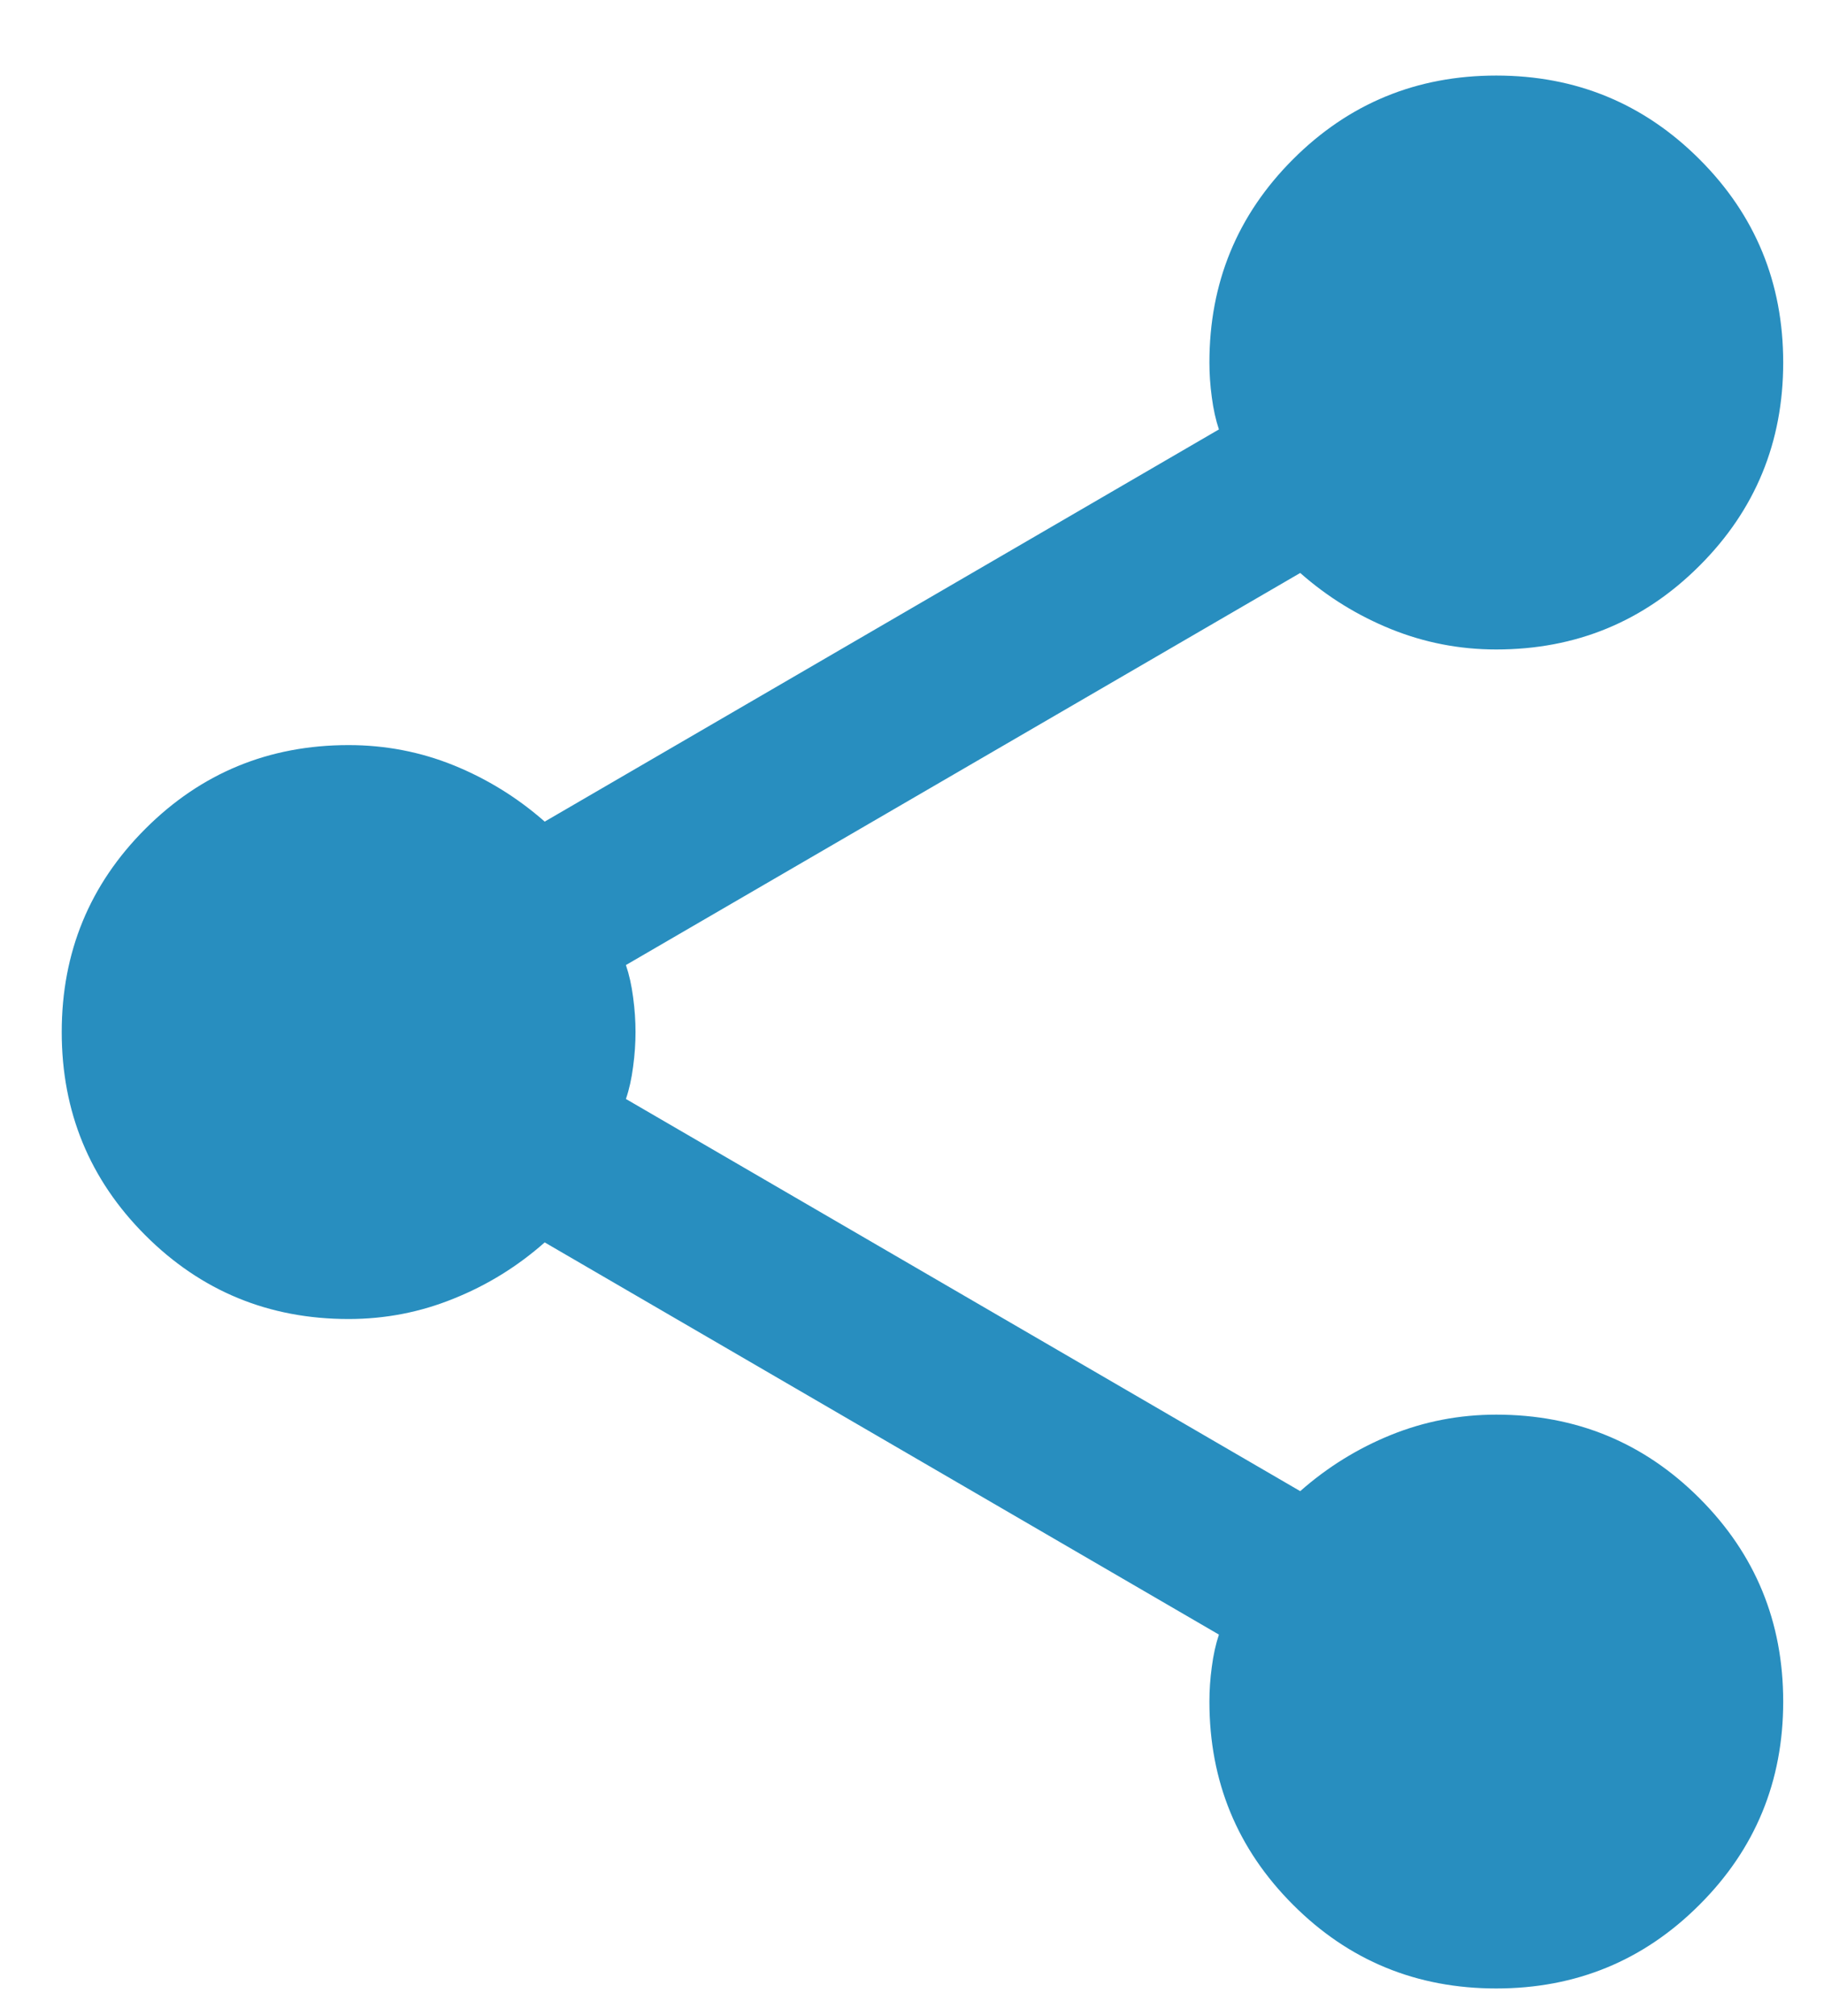 <svg width="19" height="21" viewBox="0 0 19 21" fill="none" xmlns="http://www.w3.org/2000/svg">
<path d="M15.586 20.712C14.756 20.712 14.05 20.422 13.469 19.84C12.888 19.259 12.598 18.554 12.598 17.724C12.598 17.607 12.606 17.487 12.623 17.362C12.639 17.238 12.664 17.126 12.697 17.026L5.674 12.941C5.391 13.191 5.076 13.386 4.727 13.526C4.379 13.668 4.013 13.739 3.631 13.739C2.801 13.739 2.095 13.448 1.514 12.867C0.933 12.286 0.643 11.58 0.643 10.75C0.643 9.92 0.933 9.214 1.514 8.633C2.095 8.052 2.801 7.761 3.631 7.761C4.013 7.761 4.379 7.831 4.727 7.972C5.076 8.114 5.391 8.309 5.674 8.558L12.697 4.473C12.664 4.374 12.639 4.262 12.623 4.138C12.606 4.013 12.598 3.892 12.598 3.776C12.598 2.946 12.888 2.24 13.469 1.659C14.05 1.078 14.756 0.787 15.586 0.787C16.416 0.787 17.122 1.078 17.703 1.659C18.285 2.24 18.575 2.946 18.575 3.776C18.575 4.606 18.285 5.312 17.703 5.893C17.122 6.474 16.416 6.765 15.586 6.765C15.204 6.765 14.839 6.694 14.49 6.553C14.142 6.412 13.826 6.217 13.544 5.968L6.52 10.052C6.554 10.152 6.579 10.264 6.595 10.388C6.612 10.513 6.62 10.633 6.62 10.75C6.62 10.866 6.612 10.986 6.595 11.11C6.579 11.235 6.554 11.348 6.52 11.447L13.544 15.532C13.826 15.283 14.142 15.087 14.49 14.946C14.839 14.805 15.204 14.735 15.586 14.735C16.416 14.735 17.122 15.025 17.703 15.606C18.285 16.188 18.575 16.893 18.575 17.724C18.575 18.554 18.285 19.259 17.703 19.84C17.122 20.422 16.416 20.712 15.586 20.712Z" fill="#288EBF"/>
</svg>
